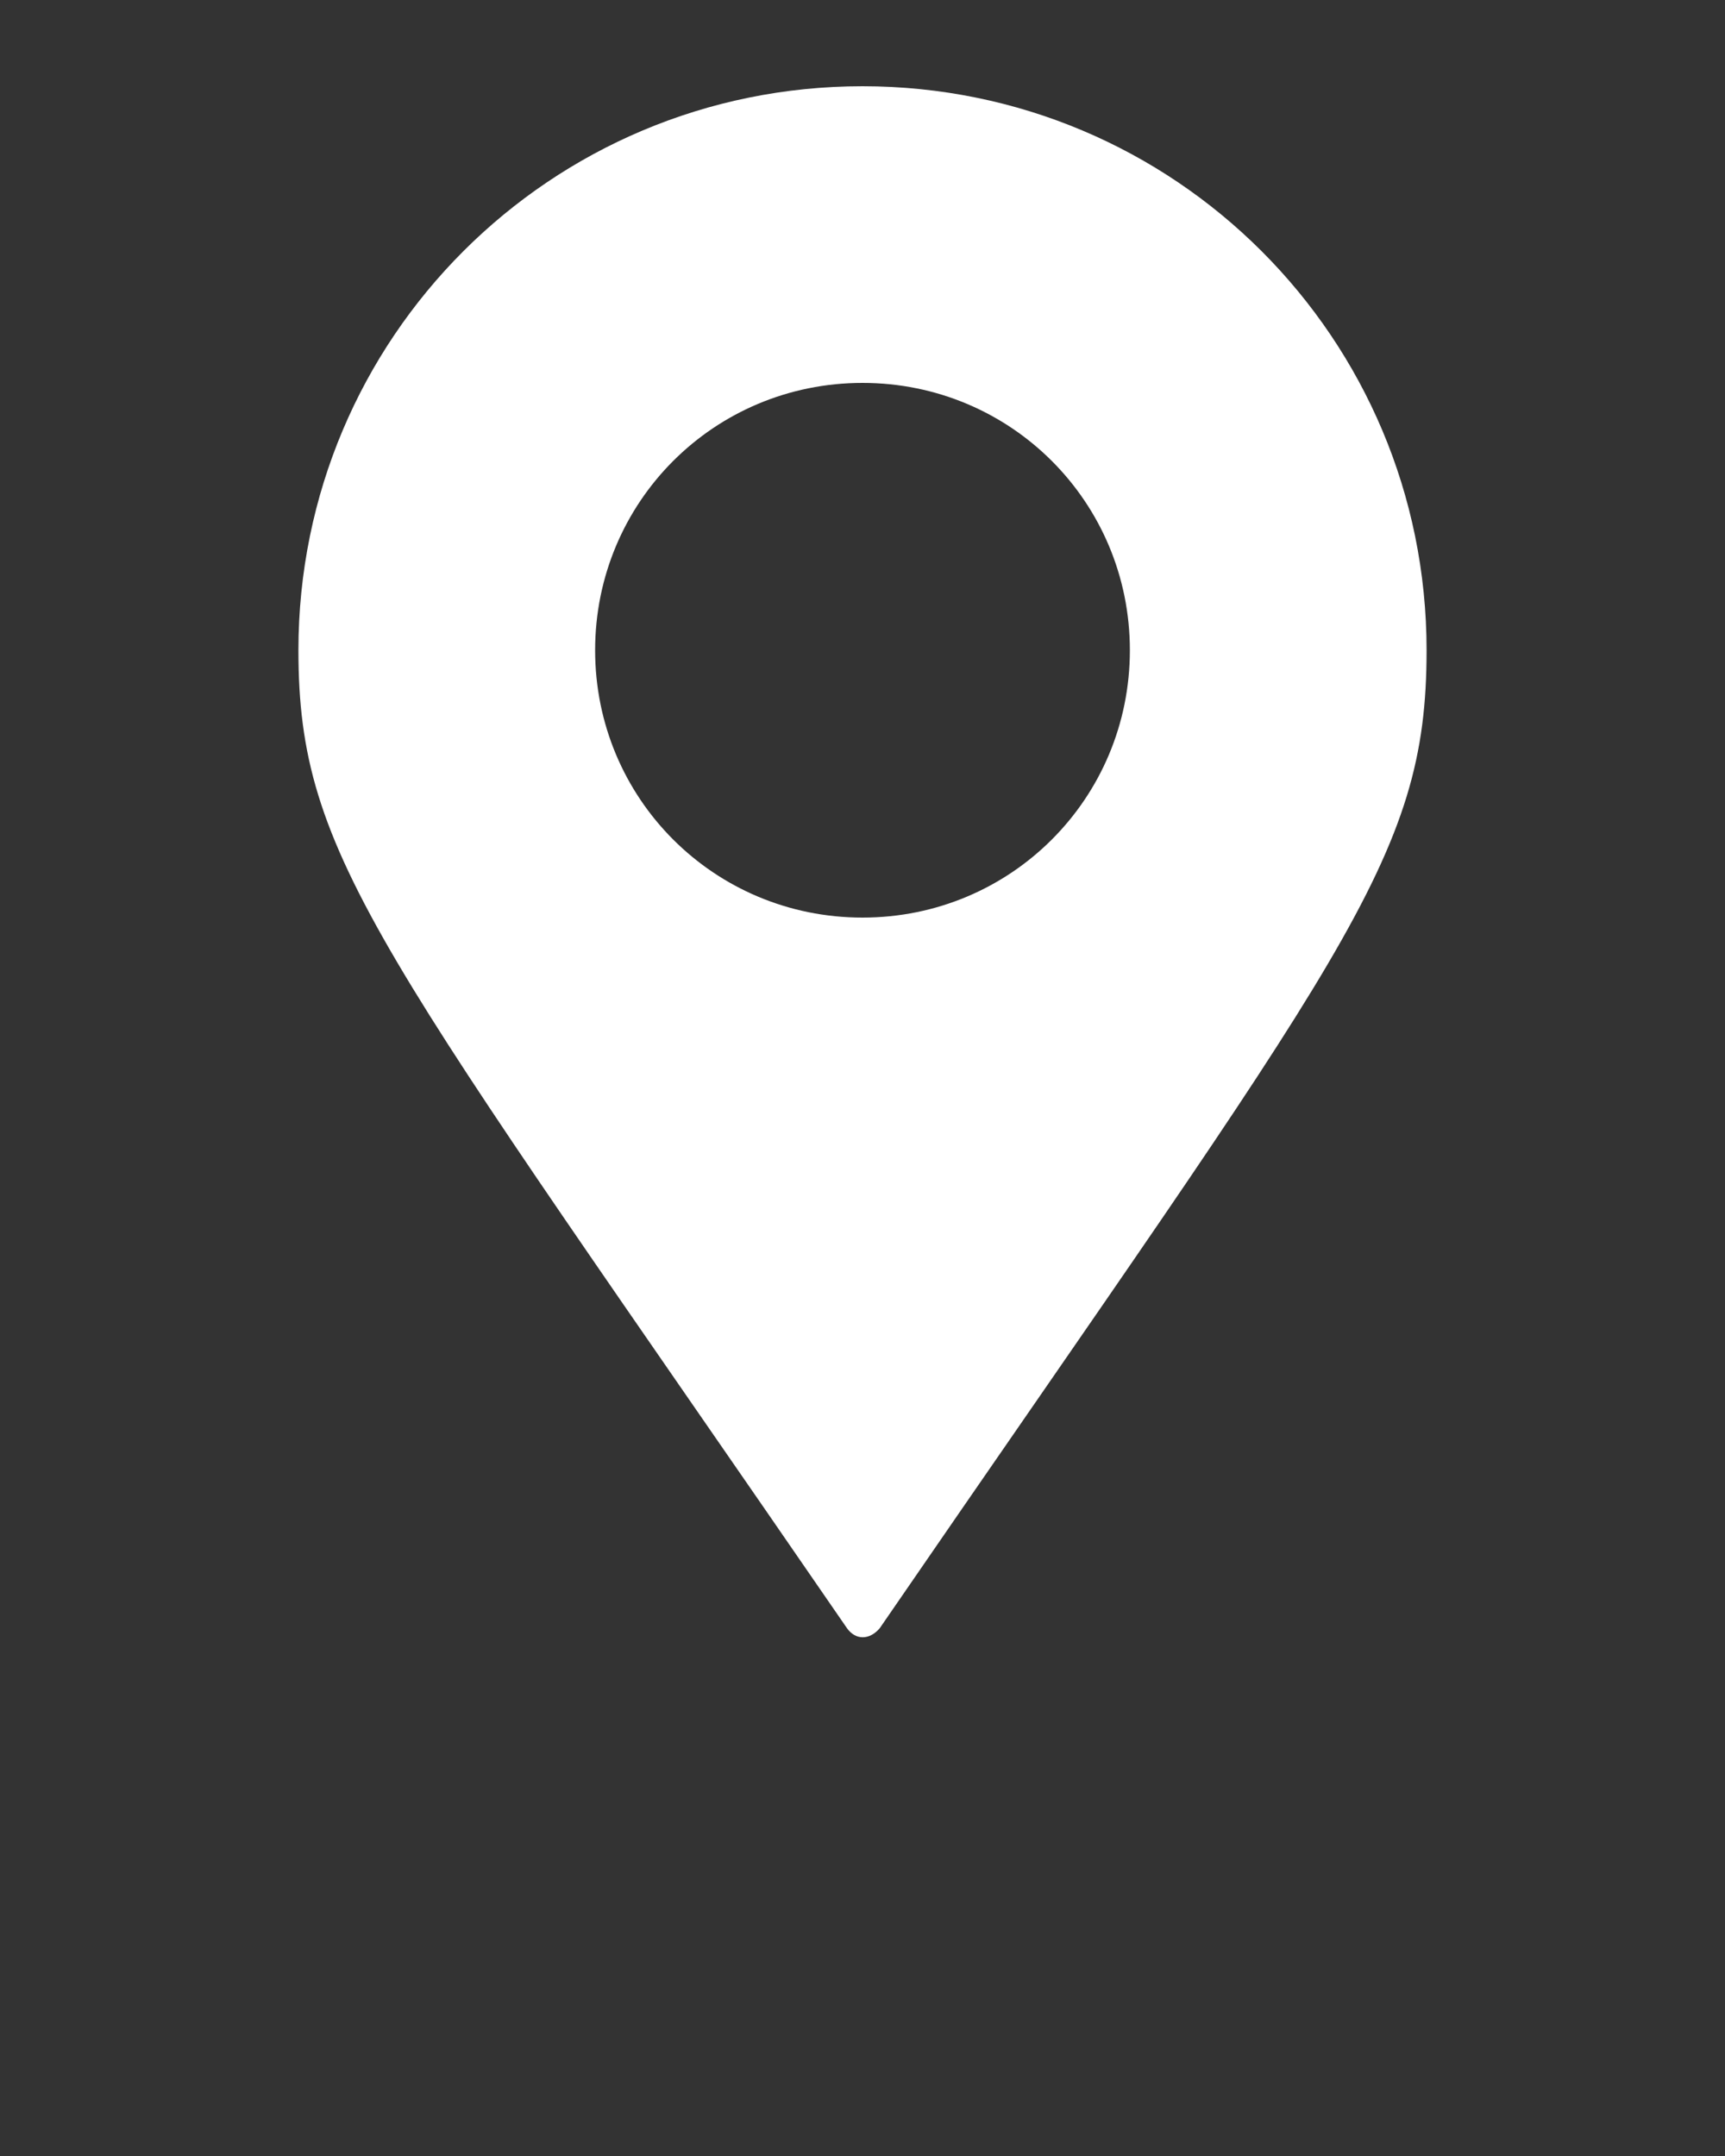 <?xml version="1.0" encoding="utf-8"?>
<!-- Generator: Adobe Illustrator 22.0.1, SVG Export Plug-In . SVG Version: 6.00 Build 0)  -->
<svg version="1.1" id="Слой_1" xmlns="http://www.w3.org/2000/svg" xmlns:xlink="http://www.w3.org/1999/xlink" x="0px" y="0px"
	 viewBox="0 0 100 125" style="enable-background:new 0 0 100 125;" xml:space="preserve">
<rect x="0" y="0" width="100" height="125" fill="#333333" stroke="none"/>
<style type="text/css">
	.st0{fill:#FFFFFF;}
</style>
<path class="st0" d="M50,5C31.9,5,17.3,19.6,17.3,37.7c0,12.1,4.7,17.3,31.8,56.7c0.5,0.7,1.3,0.7,1.9,0
	C78,55.1,82.7,49.9,82.7,37.7C82.7,19.6,68.1,5,50,5z M50,53.2c-8.6,0-15.5-6.9-15.5-15.5c0-8.6,6.9-15.5,15.5-15.5
	c8.6,0,15.5,6.9,15.5,15.5C65.5,46.3,58.6,53.2,50,53.2z"/>
</svg>
